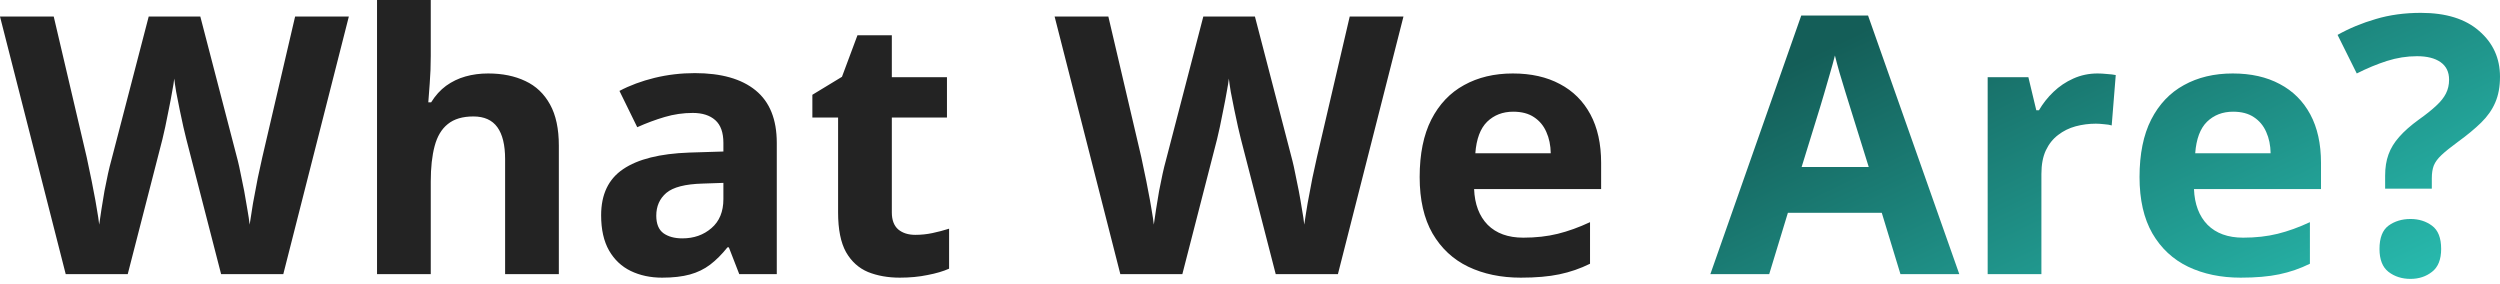 <svg width="361" height="41" viewBox="0 0 361 41" fill="none" xmlns="http://www.w3.org/2000/svg">
<path d="M50.372 2.391L40.908 39.585H31.928L26.891 20.047C26.789 19.674 26.653 19.106 26.483 18.343C26.314 17.579 26.136 16.748 25.949 15.849C25.763 14.934 25.593 14.077 25.441 13.28C25.305 12.466 25.212 11.821 25.161 11.346C25.11 11.821 25.008 12.457 24.855 13.255C24.72 14.052 24.558 14.9 24.372 15.799C24.202 16.697 24.033 17.537 23.863 18.317C23.694 19.097 23.558 19.691 23.456 20.098L18.444 39.585H9.489L0 2.391H7.759L12.517 22.693C12.652 23.303 12.805 24.033 12.975 24.881C13.161 25.729 13.339 26.619 13.509 27.552C13.695 28.468 13.857 29.358 13.992 30.223C14.145 31.071 14.255 31.809 14.323 32.437C14.408 31.792 14.518 31.046 14.654 30.198C14.789 29.333 14.934 28.459 15.086 27.577C15.256 26.679 15.425 25.848 15.595 25.084C15.765 24.321 15.917 23.702 16.053 23.227L21.472 2.391H28.926L34.345 23.227C34.463 23.685 34.599 24.304 34.752 25.084C34.921 25.848 35.091 26.679 35.261 27.577C35.43 28.476 35.583 29.358 35.718 30.223C35.871 31.071 35.981 31.809 36.049 32.437C36.168 31.589 36.329 30.562 36.532 29.358C36.753 28.137 36.982 26.924 37.219 25.72C37.474 24.516 37.694 23.507 37.881 22.693L42.613 2.391H50.372ZM62.202 0V8.065C62.202 9.472 62.151 10.812 62.049 12.084C61.965 13.356 61.897 14.255 61.846 14.781H62.253C62.863 13.797 63.584 13 64.415 12.389C65.263 11.779 66.196 11.329 67.214 11.041C68.231 10.753 69.325 10.609 70.496 10.609C72.548 10.609 74.337 10.973 75.863 11.703C77.39 12.415 78.577 13.543 79.425 15.086C80.273 16.613 80.697 18.597 80.697 21.039V39.585H72.938V22.973C72.938 20.938 72.565 19.403 71.818 18.368C71.072 17.333 69.919 16.816 68.359 16.816C66.798 16.816 65.569 17.181 64.67 17.91C63.771 18.622 63.135 19.682 62.762 21.09C62.389 22.481 62.202 24.185 62.202 26.204V39.585H54.443V0H62.202ZM100.337 10.558C104.153 10.558 107.079 11.389 109.114 13.051C111.149 14.713 112.167 17.24 112.167 20.632V39.585H106.748L105.247 35.718H105.044C104.23 36.736 103.398 37.567 102.55 38.212C101.702 38.856 100.727 39.331 99.625 39.636C98.522 39.941 97.183 40.094 95.605 40.094C93.926 40.094 92.417 39.772 91.077 39.127C89.754 38.483 88.711 37.499 87.948 36.176C87.184 34.837 86.803 33.14 86.803 31.088C86.803 28.069 87.863 25.848 89.983 24.423C92.103 22.981 95.283 22.184 99.523 22.031L104.458 21.879V20.632C104.458 19.14 104.068 18.046 103.288 17.35C102.508 16.655 101.423 16.307 100.032 16.307C98.658 16.307 97.31 16.502 95.987 16.892C94.664 17.282 93.341 17.774 92.018 18.368L89.449 13.127C90.958 12.33 92.646 11.703 94.511 11.245C96.394 10.787 98.336 10.558 100.337 10.558ZM104.458 26.407L101.457 26.509C98.946 26.577 97.2 27.026 96.216 27.857C95.249 28.688 94.766 29.782 94.766 31.139C94.766 32.326 95.113 33.174 95.809 33.683C96.504 34.175 97.412 34.421 98.531 34.421C100.193 34.421 101.592 33.929 102.729 32.945C103.882 31.962 104.458 30.562 104.458 28.748V26.407ZM132.163 33.912C133.011 33.912 133.834 33.827 134.631 33.658C135.445 33.488 136.251 33.276 137.048 33.022V38.797C136.217 39.17 135.182 39.475 133.944 39.712C132.723 39.967 131.383 40.094 129.924 40.094C128.228 40.094 126.702 39.823 125.345 39.28C124.005 38.72 122.945 37.762 122.165 36.405C121.402 35.032 121.02 33.123 121.02 30.681V16.969H117.306V13.687L121.58 11.092L123.819 5.088H128.78V11.143H136.742V16.969H128.78V30.681C128.78 31.767 129.085 32.581 129.695 33.123C130.323 33.649 131.146 33.912 132.163 33.912ZM202.659 2.391L193.195 39.585H184.214L179.177 20.047C179.075 19.674 178.94 19.106 178.77 18.343C178.6 17.579 178.422 16.748 178.236 15.849C178.049 14.934 177.88 14.077 177.727 13.28C177.591 12.466 177.498 11.821 177.447 11.346C177.396 11.821 177.295 12.457 177.142 13.255C177.006 14.052 176.845 14.9 176.658 15.799C176.489 16.697 176.319 17.537 176.15 18.317C175.98 19.097 175.844 19.691 175.743 20.098L170.731 39.585H161.776L152.287 2.391H160.046L164.803 22.693C164.939 23.303 165.092 24.033 165.261 24.881C165.448 25.729 165.626 26.619 165.795 27.552C165.982 28.468 166.143 29.358 166.279 30.223C166.431 31.071 166.542 31.809 166.61 32.437C166.694 31.792 166.805 31.046 166.94 30.198C167.076 29.333 167.22 28.459 167.373 27.577C167.542 26.679 167.712 25.848 167.882 25.084C168.051 24.321 168.204 23.702 168.339 23.227L173.758 2.391H181.212L186.631 23.227C186.75 23.685 186.886 24.304 187.038 25.084C187.208 25.848 187.377 26.679 187.547 27.577C187.717 28.476 187.869 29.358 188.005 30.223C188.158 31.071 188.268 31.809 188.336 32.437C188.454 31.589 188.616 30.562 188.819 29.358C189.04 28.137 189.268 26.924 189.506 25.72C189.76 24.516 189.981 23.507 190.167 22.693L194.899 2.391H202.659ZM218.457 10.609C221.086 10.609 223.35 11.117 225.25 12.135C227.149 13.136 228.616 14.594 229.651 16.511C230.686 18.427 231.203 20.768 231.203 23.532V27.298H212.86C212.945 29.485 213.598 31.207 214.819 32.462C216.057 33.7 217.77 34.319 219.958 34.319C221.773 34.319 223.435 34.133 224.944 33.76C226.454 33.386 228.006 32.827 229.6 32.08V38.084C228.192 38.78 226.717 39.288 225.173 39.611C223.647 39.933 221.79 40.094 219.602 40.094C216.753 40.094 214.226 39.568 212.021 38.517C209.833 37.465 208.111 35.863 206.856 33.709C205.618 31.555 204.999 28.841 204.999 25.568C204.999 22.243 205.559 19.479 206.678 17.274C207.815 15.052 209.392 13.39 211.41 12.288C213.428 11.168 215.777 10.609 218.457 10.609ZM218.508 16.129C216.999 16.129 215.744 16.613 214.743 17.579C213.759 18.546 213.191 20.064 213.038 22.133H223.927C223.91 20.98 223.698 19.954 223.291 19.055C222.901 18.156 222.307 17.444 221.51 16.918C220.73 16.392 219.729 16.129 218.508 16.129Z" fill="#232323"/>
<path d="M274.426 39.585L271.729 30.732H258.17L255.473 39.585H246.976L260.103 2.239H269.745L282.923 39.585H274.426ZM269.847 24.117L267.15 15.468C266.981 14.891 266.752 14.153 266.463 13.255C266.192 12.339 265.912 11.414 265.624 10.482C265.352 9.532 265.132 8.709 264.962 8.014C264.793 8.709 264.555 9.574 264.25 10.609C263.962 11.626 263.682 12.593 263.41 13.509C263.139 14.425 262.944 15.078 262.825 15.468L260.154 24.117H269.847ZM302.894 10.609C303.284 10.609 303.734 10.634 304.242 10.685C304.768 10.719 305.192 10.77 305.514 10.838L304.929 18.114C304.675 18.029 304.31 17.969 303.835 17.936C303.377 17.885 302.979 17.859 302.64 17.859C301.639 17.859 300.664 17.986 299.714 18.241C298.781 18.495 297.942 18.911 297.195 19.487C296.449 20.047 295.855 20.793 295.415 21.726C294.991 22.642 294.779 23.77 294.779 25.11V39.585H287.019V11.143H292.896L294.041 15.926H294.422C294.982 14.959 295.677 14.077 296.508 13.28C297.356 12.466 298.315 11.821 299.383 11.346C300.469 10.855 301.639 10.609 302.894 10.609ZM322.407 10.609C325.036 10.609 327.3 11.117 329.199 12.135C331.099 13.136 332.566 14.594 333.601 16.511C334.635 18.427 335.153 20.768 335.153 23.532V27.298H316.81C316.895 29.485 317.548 31.207 318.769 32.462C320.007 33.7 321.72 34.319 323.908 34.319C325.723 34.319 327.385 34.133 328.894 33.76C330.404 33.386 331.955 32.827 333.55 32.08V38.084C332.142 38.78 330.667 39.288 329.123 39.611C327.597 39.933 325.74 40.094 323.552 40.094C320.702 40.094 318.175 39.568 315.97 38.517C313.783 37.465 312.061 35.863 310.806 33.709C309.568 31.555 308.949 28.841 308.949 25.568C308.949 22.243 309.509 19.479 310.628 17.274C311.764 15.052 313.342 13.39 315.36 12.288C317.378 11.168 319.727 10.609 322.407 10.609ZM322.458 16.129C320.948 16.129 319.693 16.613 318.693 17.579C317.709 18.546 317.141 20.064 316.988 22.133H327.877C327.86 20.98 327.648 19.954 327.241 19.055C326.85 18.156 326.257 17.444 325.46 16.918C324.68 16.392 323.679 16.129 322.458 16.129ZM344.413 27.247V25.364C344.413 24.211 344.574 23.193 344.896 22.311C345.218 21.412 345.736 20.564 346.448 19.767C347.16 18.953 348.102 18.122 349.272 17.274C350.323 16.528 351.163 15.858 351.791 15.264C352.435 14.671 352.901 14.085 353.19 13.509C353.495 12.915 353.648 12.245 353.648 11.499C353.648 10.397 353.241 9.557 352.427 8.98C351.612 8.404 350.476 8.116 349.018 8.116C347.559 8.116 346.109 8.344 344.667 8.802C343.243 9.26 341.792 9.862 340.317 10.609L337.544 5.037C339.24 4.087 341.08 3.324 343.064 2.748C345.049 2.154 347.22 1.857 349.577 1.857C353.207 1.857 356.014 2.731 357.998 4.478C359.999 6.207 361 8.412 361 11.092C361 12.517 360.771 13.755 360.313 14.806C359.872 15.841 359.194 16.808 358.278 17.707C357.379 18.588 356.251 19.521 354.894 20.505C353.877 21.251 353.096 21.879 352.554 22.388C352.011 22.896 351.638 23.405 351.434 23.914C351.248 24.406 351.155 25.008 351.155 25.72V27.247H344.413ZM343.599 35.947C343.599 34.353 344.031 33.234 344.896 32.589C345.778 31.945 346.838 31.622 348.076 31.622C349.28 31.622 350.315 31.945 351.18 32.589C352.062 33.234 352.503 34.353 352.503 35.947C352.503 37.474 352.062 38.576 351.18 39.255C350.315 39.933 349.28 40.272 348.076 40.272C346.838 40.272 345.778 39.933 344.896 39.255C344.031 38.576 343.599 37.474 343.599 35.947Z" fill="url(#paint0_linear_8_1237)"/>
<defs>
<linearGradient id="paint0_linear_8_1237" x1="237.465" y1="19.546" x2="270.029" y2="87.179" gradientUnits="userSpaceOnUse">
<stop stop-color="#145E58"/>
<stop offset="1" stop-color="#2AC4B7"/>
</linearGradient>
</defs>
</svg>
